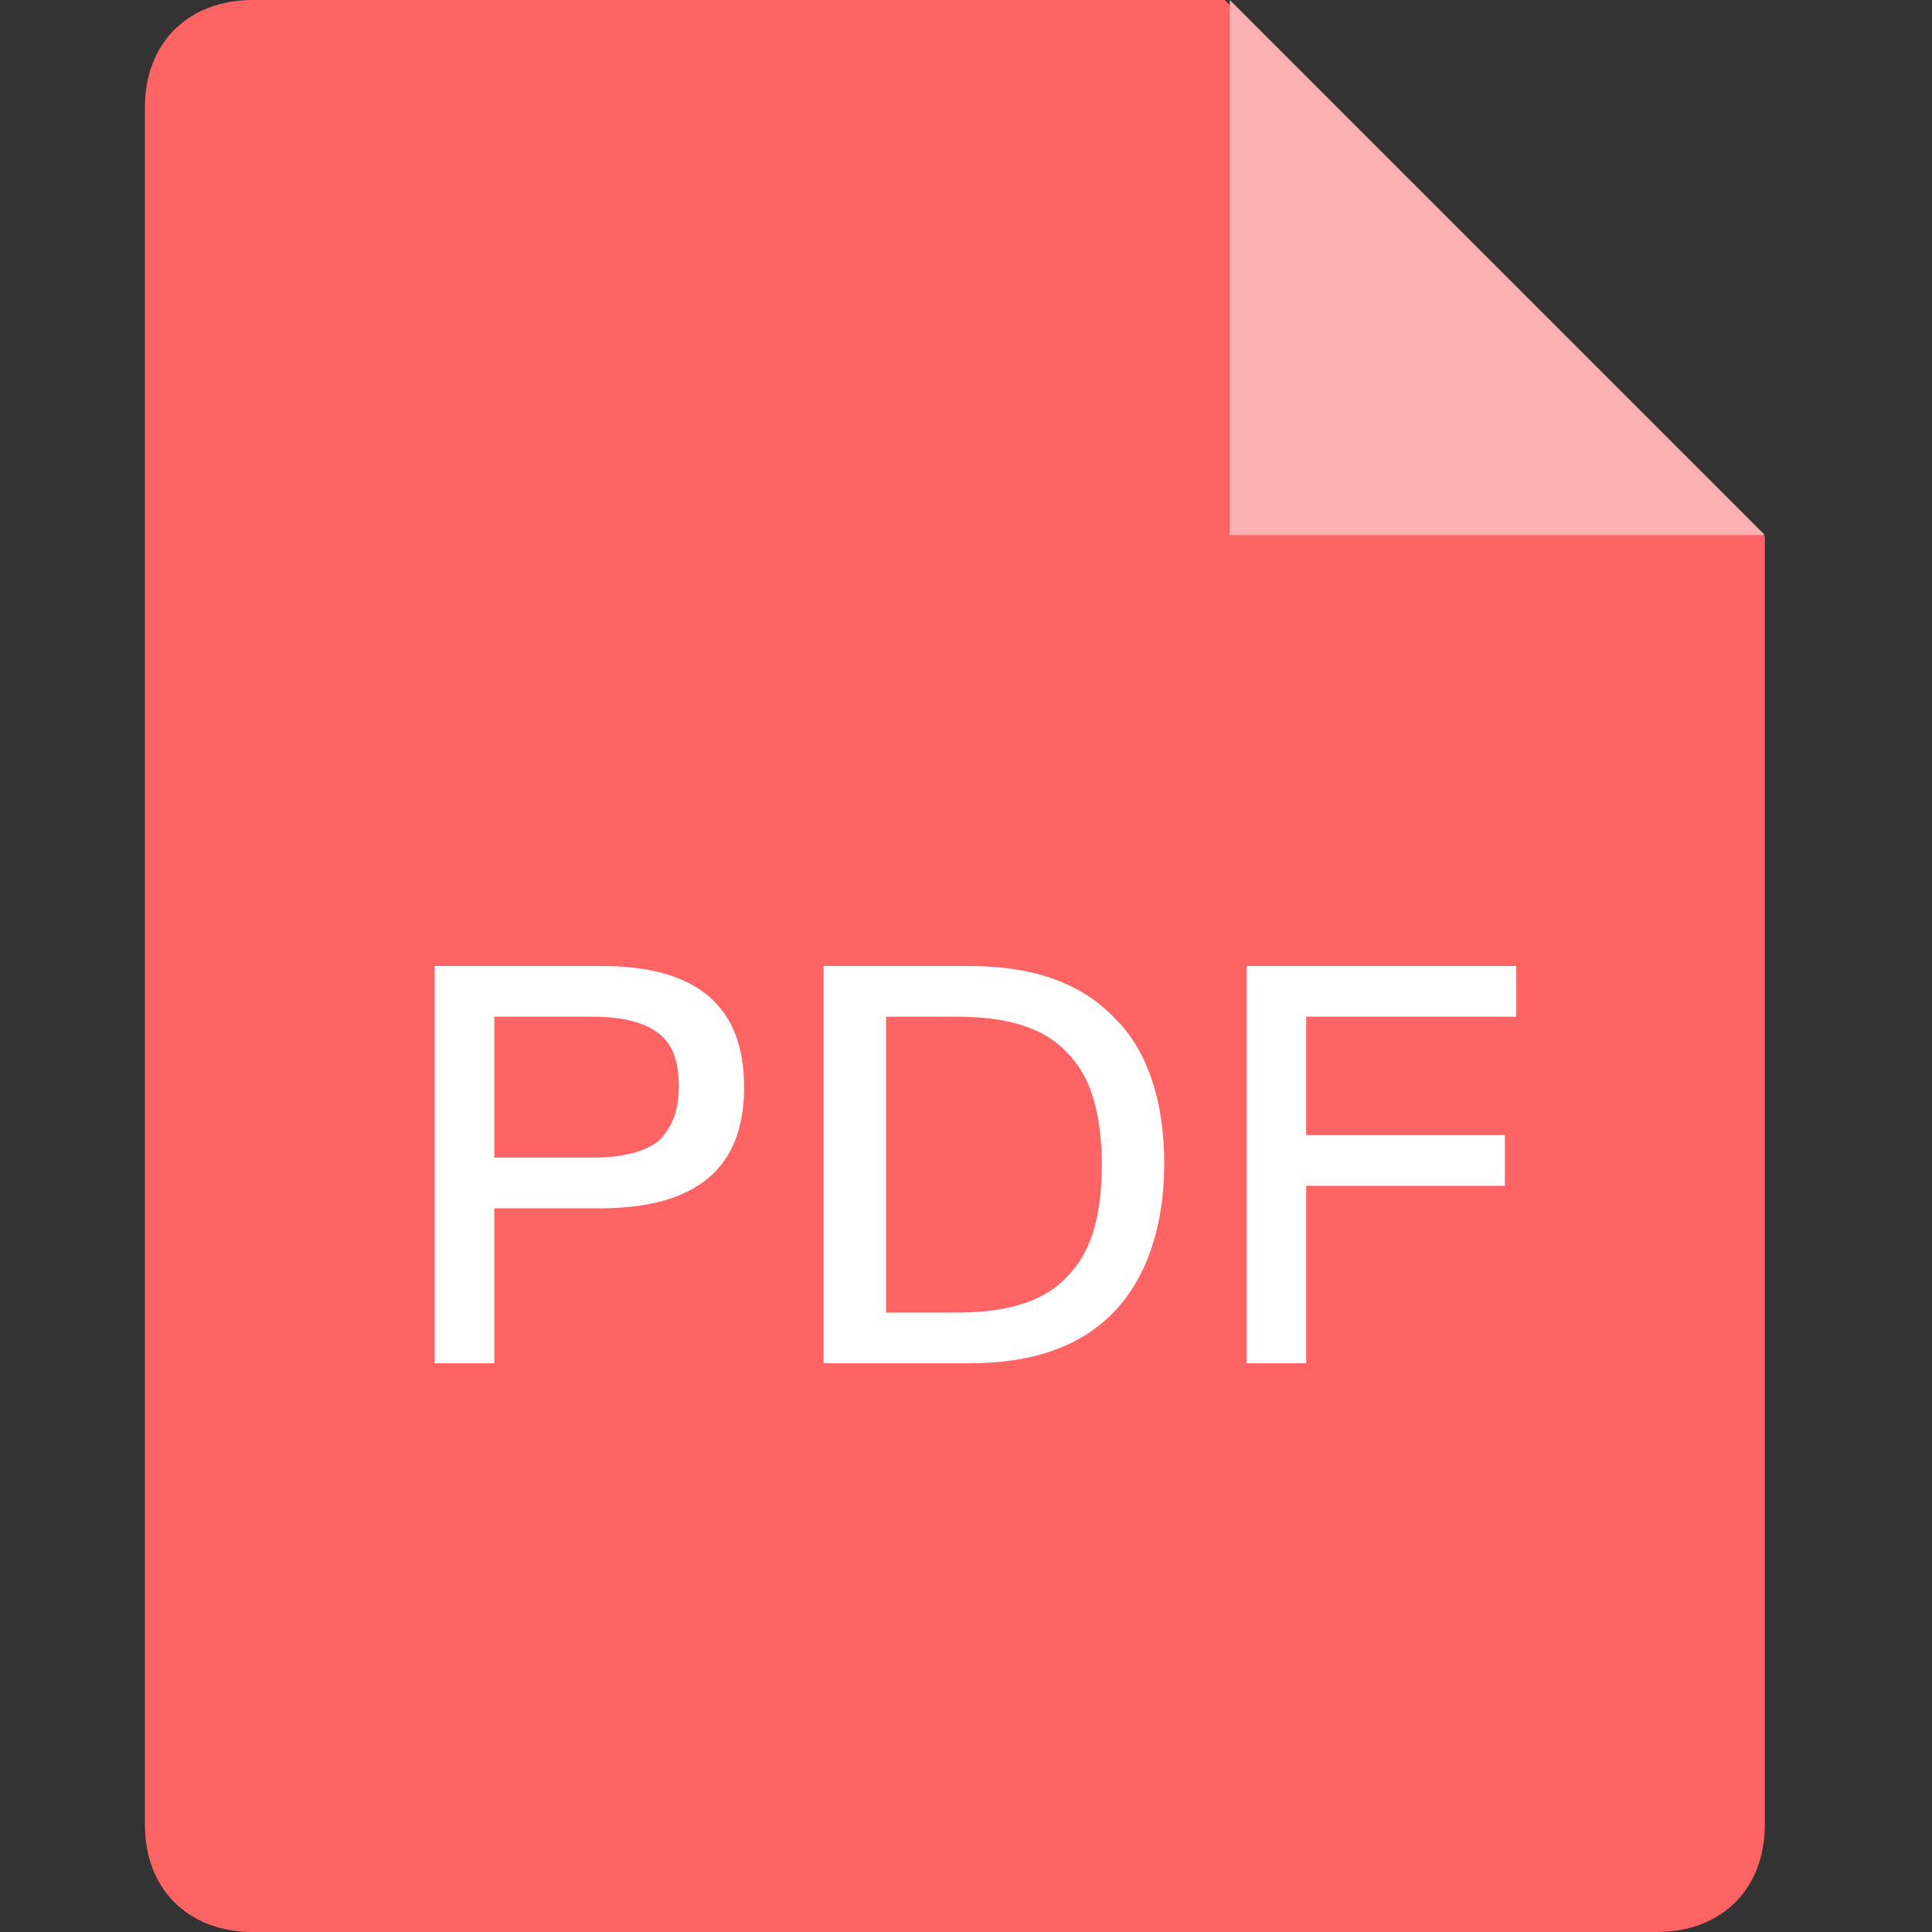 <?xml version="1.0" standalone="no"?><!DOCTYPE svg PUBLIC "-//W3C//DTD SVG 1.1//EN" "http://www.w3.org/Graphics/SVG/1.1/DTD/svg11.dtd"><svg t="1557896168313" class="icon" style="" viewBox="0 0 1024 1024" version="1.1" xmlns="http://www.w3.org/2000/svg" p-id="10902" xmlns:xlink="http://www.w3.org/1999/xlink" width="16" height="16"><rect x="0" y="0" width="1024" height="1024" fill="#333333" stroke="none"/><defs><style type="text/css"></style></defs><path d="M76.8 56.883v910.234C76.8 1001.242 99.699 1024 134.042 1024h744.102c34.342 0 57.242-22.758 57.242-56.883V284.442L649.178 0H134.054C99.699 0 76.8 22.758 76.8 56.883z" fill="#FE6464" p-id="10903"></path><path d="M230.4 512v210.56h31.59v-82.138h55.68c51.149 0 76.723-20.902 76.723-64.205 0-43.315-25.574-64.218-75.226-64.218H230.4z m206.131 0v210.56h76.723c34.611 0 60.186-8.96 78.246-28.378 16.55-17.92 25.574-44.8 25.574-77.645 0-32.858-9.024-59.738-25.574-76.16C573.44 520.96 547.84 512 513.254 512h-76.723z m224.179 0v210.56h31.59V628.48h105.318V601.6h-105.318v-62.72h111.334V512H660.71z m-398.72 26.88h52.659c15.053 0 27.085 2.982 34.611 8.96 7.526 5.978 10.534 14.938 10.534 28.378s-4.518 22.4-10.534 28.365c-7.526 5.978-19.558 8.96-34.611 8.96h-52.659V538.88z m206.131 0h39.117c27.085 0 46.643 5.978 58.675 19.418 12.032 11.942 18.048 31.36 18.048 59.725 0 26.88-6.016 46.298-18.048 58.24-12.032 13.44-31.59 19.418-58.675 19.418H469.632V538.88h-1.498z" fill="#FFFFFF" p-id="10904"></path><path d="M935.386 283.571H651.814V0z" fill="#FBB1B1" p-id="10905"></path></svg>